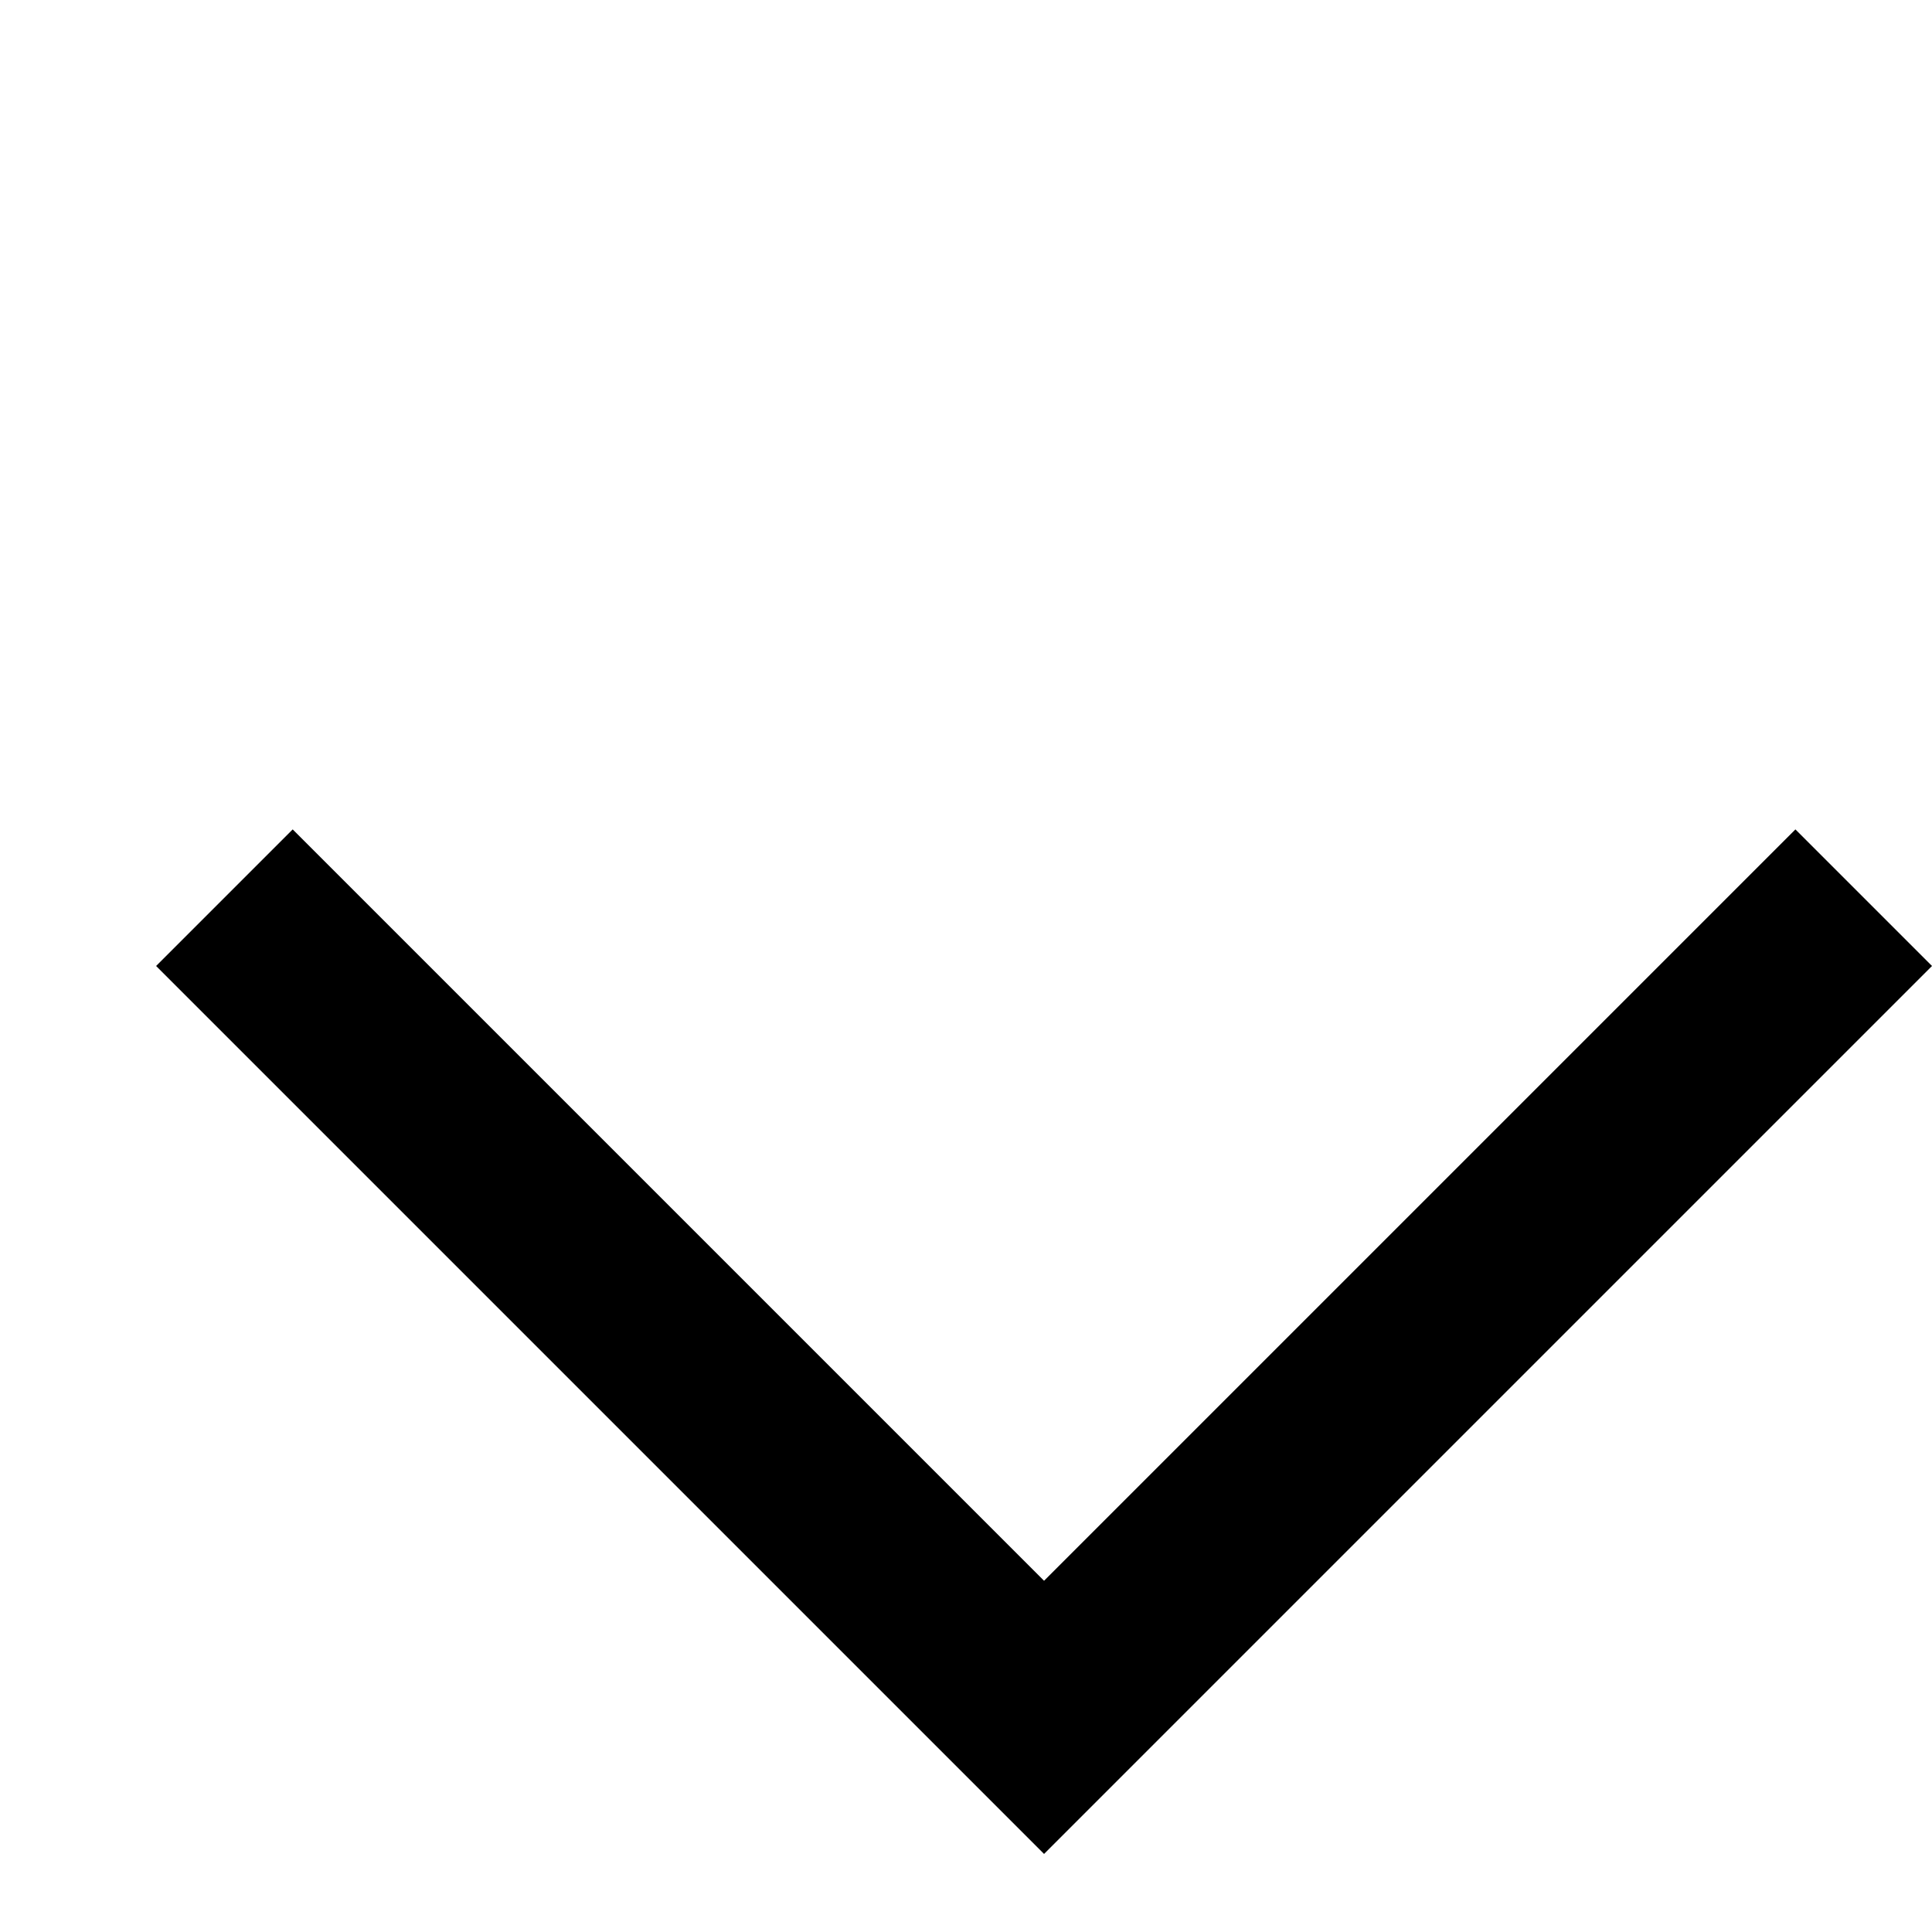 <svg width="10" height="10" viewBox="0 0 10 10" fill="none" xmlns="http://www.w3.org/2000/svg">
<path fill-rule="evenodd" clip-rule="evenodd" d="M10 5L5.404 9.596L0.808 5L1.515 4.293L5.404 8.182L9.293 4.293L10 5Z" fill="black"/>
</svg>

